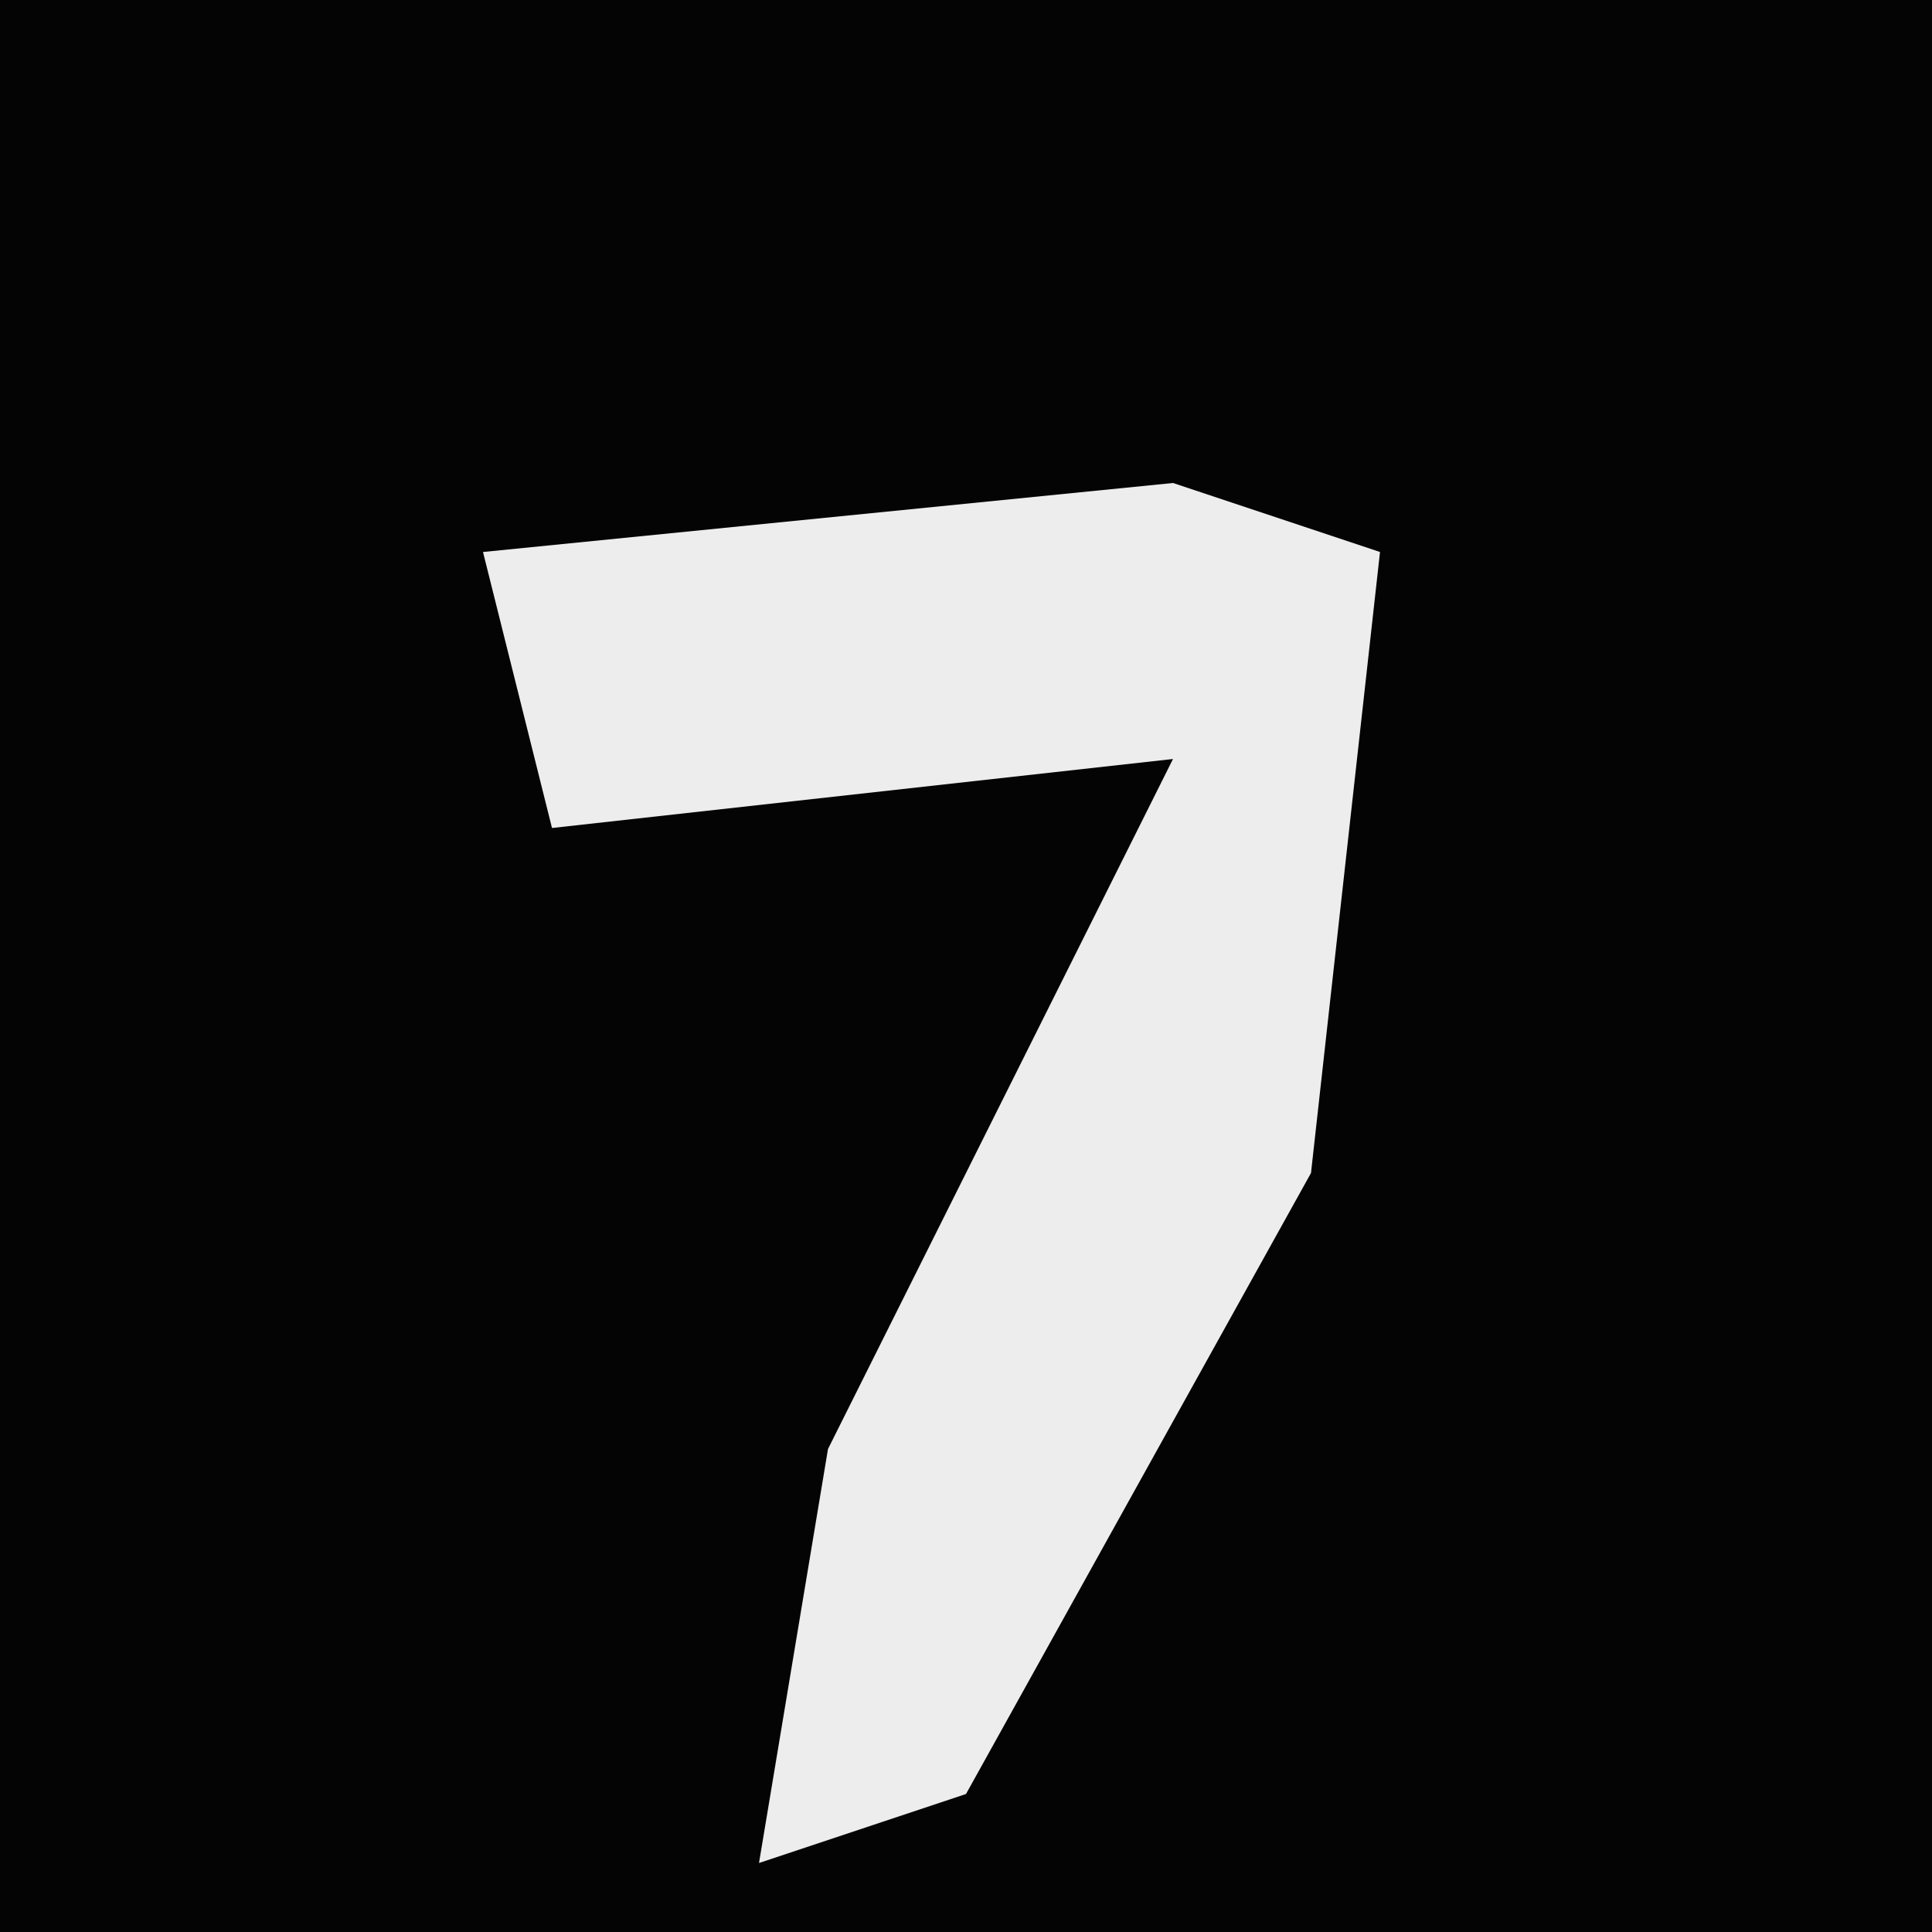 <?xml version="1.0" encoding="UTF-8"?>
<svg version="1.1" xmlns="http://www.w3.org/2000/svg" width="28" height="28">
<path d="M0,0 L28,0 L28,28 L0,28 Z " fill="#040404" transform="translate(0,0)"/>
<path d="M0,0 L3,1 L2,10 L-3,19 L-6,20 L-5,14 L0,4 L-9,5 L-10,1 Z " fill="#EDEDED" transform="translate(17,7)"/>
</svg>
